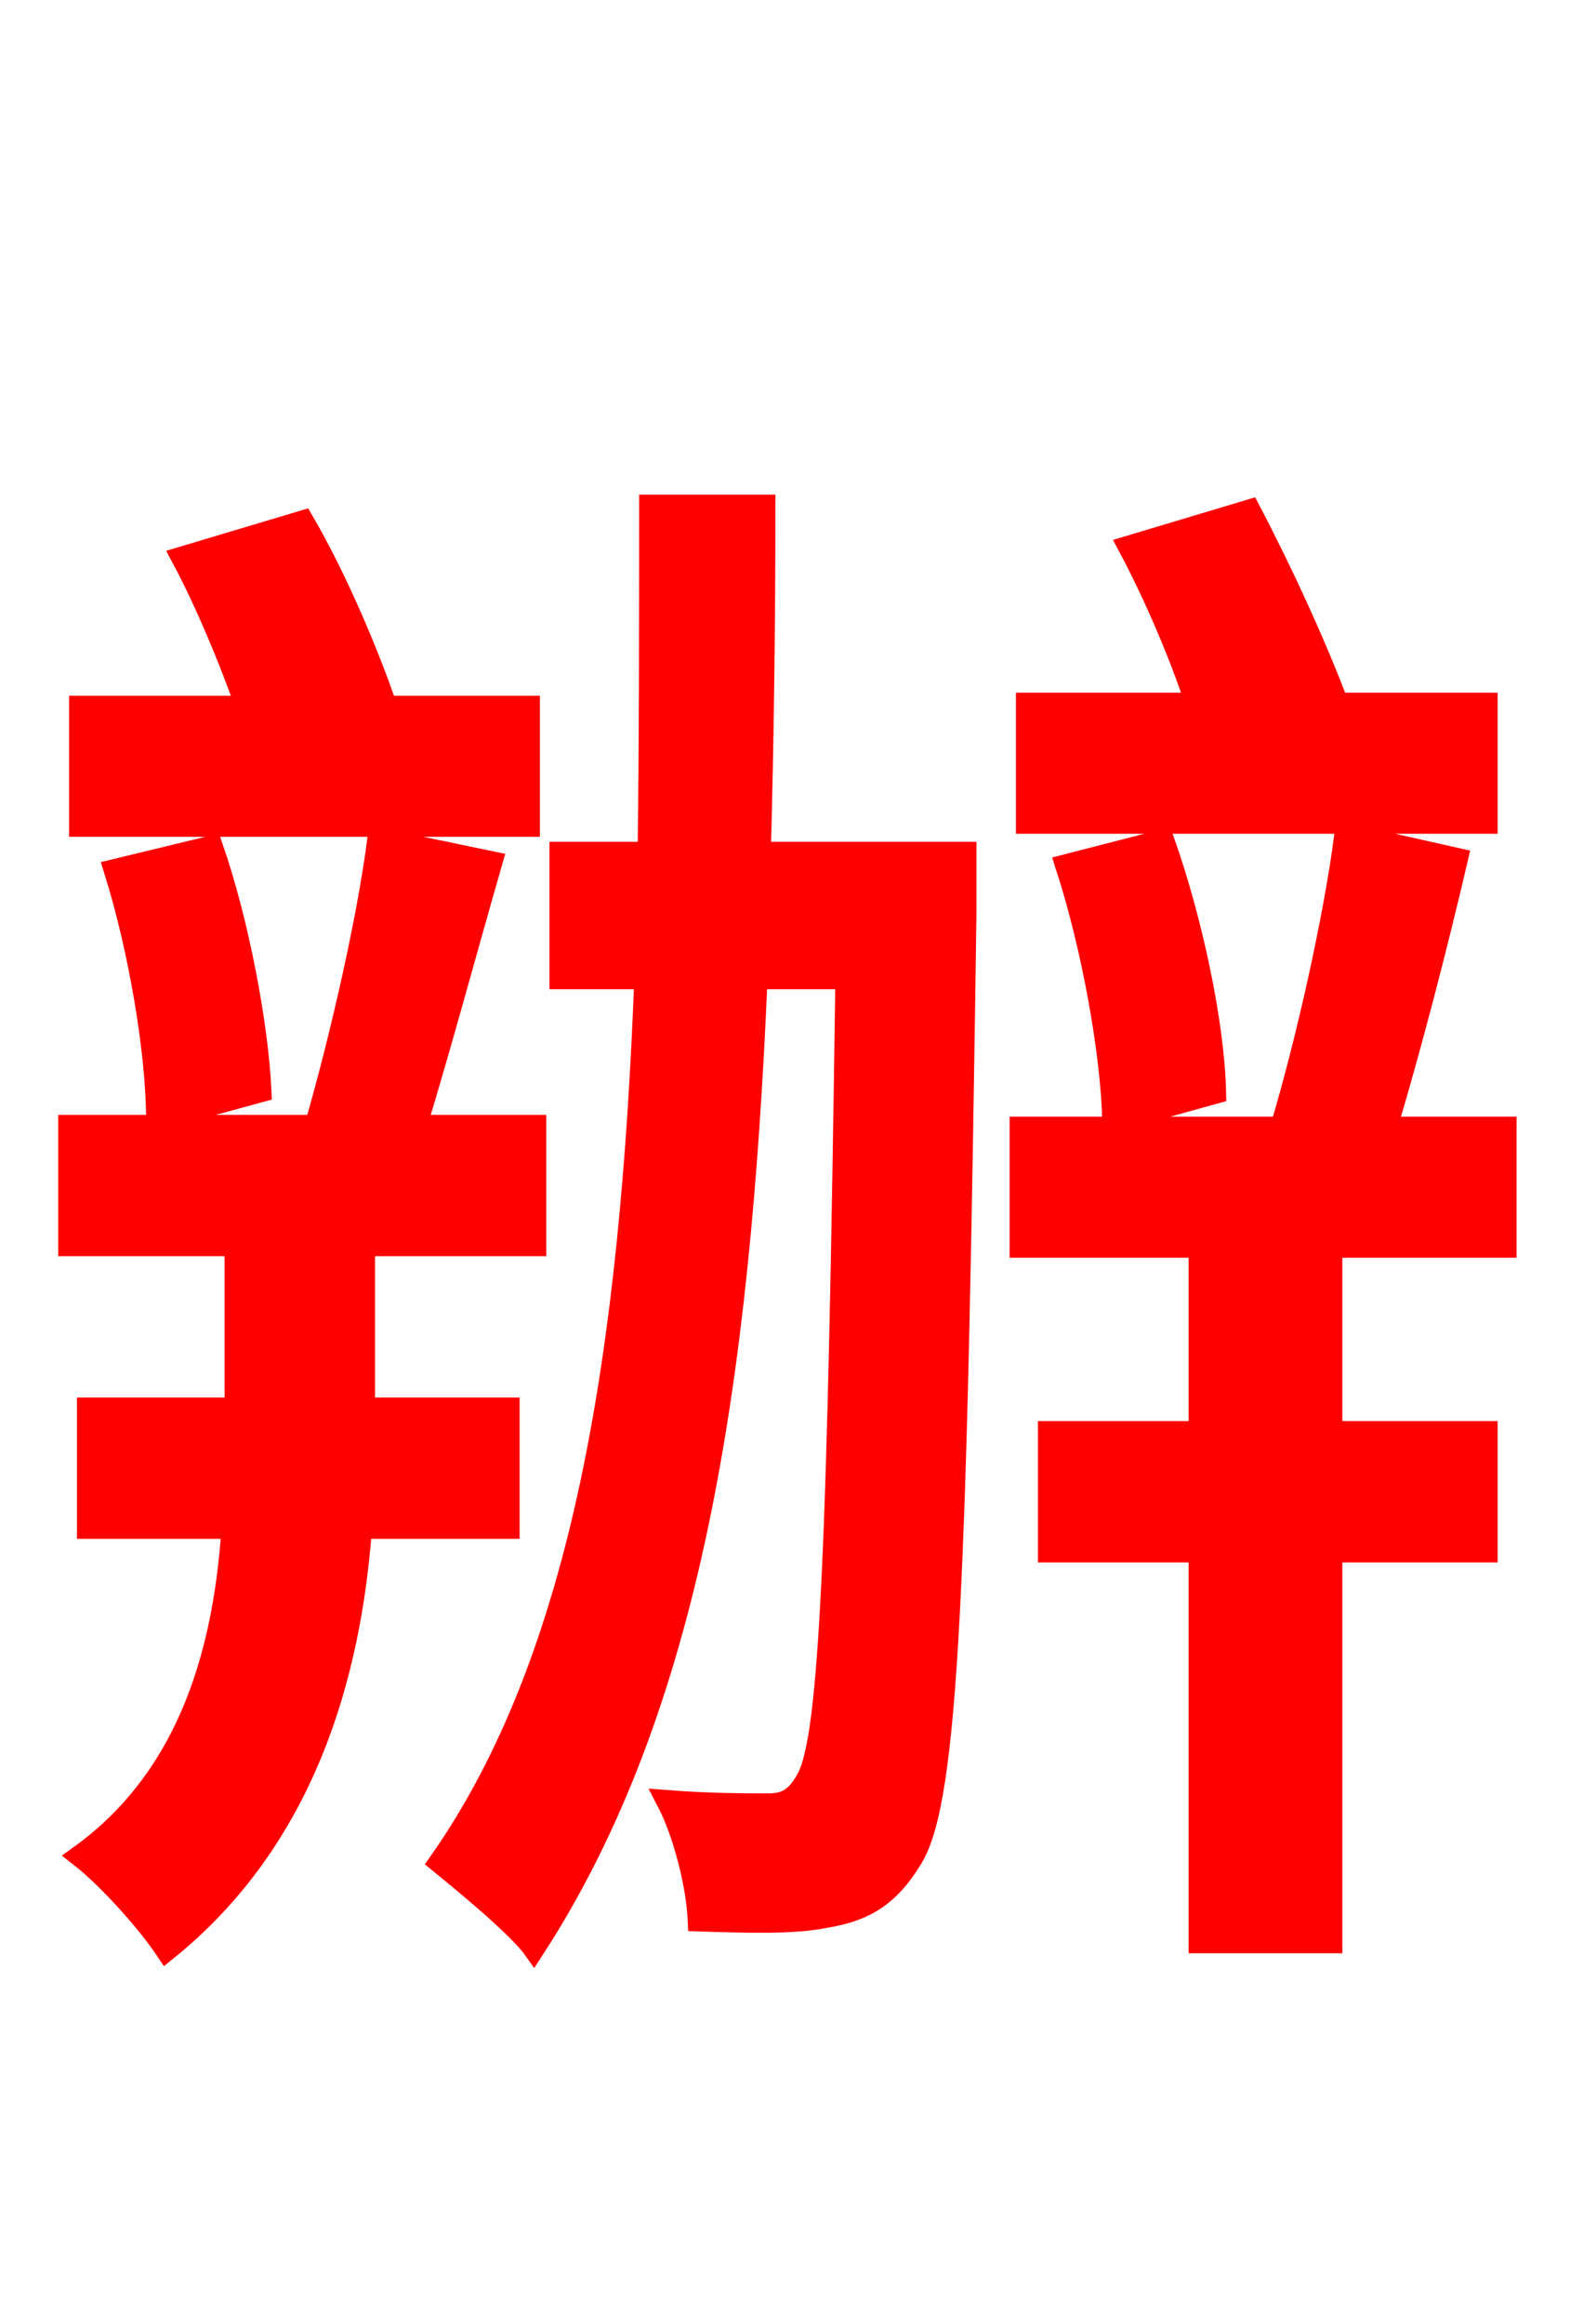 <svg xmlns="http://www.w3.org/2000/svg" xmlns:xlink="http://www.w3.org/1999/xlink" width="72" height="106.56"><path fill="red" stroke="red" d="M68.18 32.26L61.34 32.26C60.34 29.59 58.75 26.14 57.31 23.40L51.77 25.06C52.92 27.22 54.07 29.88 54.86 32.26L47.09 32.26L47.09 37.73L68.18 37.73ZM55.73 50.11C55.66 46.94 54.65 42.19 53.35 38.52L48.89 39.67C50.11 43.42 50.98 48.31 51.05 51.41ZM24.26 32.40L17.71 32.40C16.85 29.88 15.41 26.50 13.90 23.90L8.35 25.56C9.43 27.58 10.51 30.17 11.30 32.40L3.67 32.40L3.67 37.87L24.26 37.87ZM11.95 50.04C11.81 47.02 10.94 42.34 9.72 38.81L5.26 39.89C6.41 43.56 7.20 48.31 7.20 51.34ZM23.33 70.06L23.33 64.58L16.70 64.58L16.70 57.10L24.55 57.10L24.55 51.62L19.08 51.62C20.16 48.10 21.38 43.56 22.54 39.53L17.35 38.45C16.85 42.34 15.55 47.88 14.47 51.62L3.17 51.62L3.17 57.10L10.80 57.10L10.80 64.58L4.03 64.58L4.03 70.06L10.66 70.06C10.30 75.38 8.86 81.36 3.67 85.10C4.97 86.11 6.77 88.13 7.63 89.42C13.97 84.31 16.06 76.82 16.56 70.06ZM44.28 39.10L34.85 39.10C34.99 33.98 35.06 28.73 35.06 23.18L29.81 23.18C29.81 28.66 29.81 33.98 29.74 39.10L25.70 39.10L25.70 44.86L29.59 44.86C28.94 61.92 26.78 75.96 20.16 85.39C21.31 86.33 23.76 88.34 24.48 89.35C31.68 78.26 33.91 63.36 34.70 44.86L38.81 44.86C38.45 70.85 38.09 79.70 37.01 81.58C36.50 82.51 36.00 82.73 35.21 82.73C34.27 82.73 32.54 82.73 30.60 82.58C31.39 84.10 31.97 86.47 32.04 88.06C34.27 88.13 36.36 88.20 37.80 87.91C39.60 87.62 40.75 86.98 41.83 85.18C43.49 82.44 43.85 72.50 44.28 41.90ZM69.05 57.17L69.05 51.70L63.58 51.70C64.66 48.10 65.88 43.42 66.82 39.38L61.70 38.23C61.20 42.12 59.90 47.88 58.75 51.70L46.80 51.70L46.80 57.17L55.01 57.17L55.01 65.66L48.10 65.66L48.10 71.14L55.01 71.14L55.01 89.06L61.06 89.06L61.06 71.14L68.18 71.14L68.18 65.66L61.06 65.66L61.06 57.17Z"/></svg>
